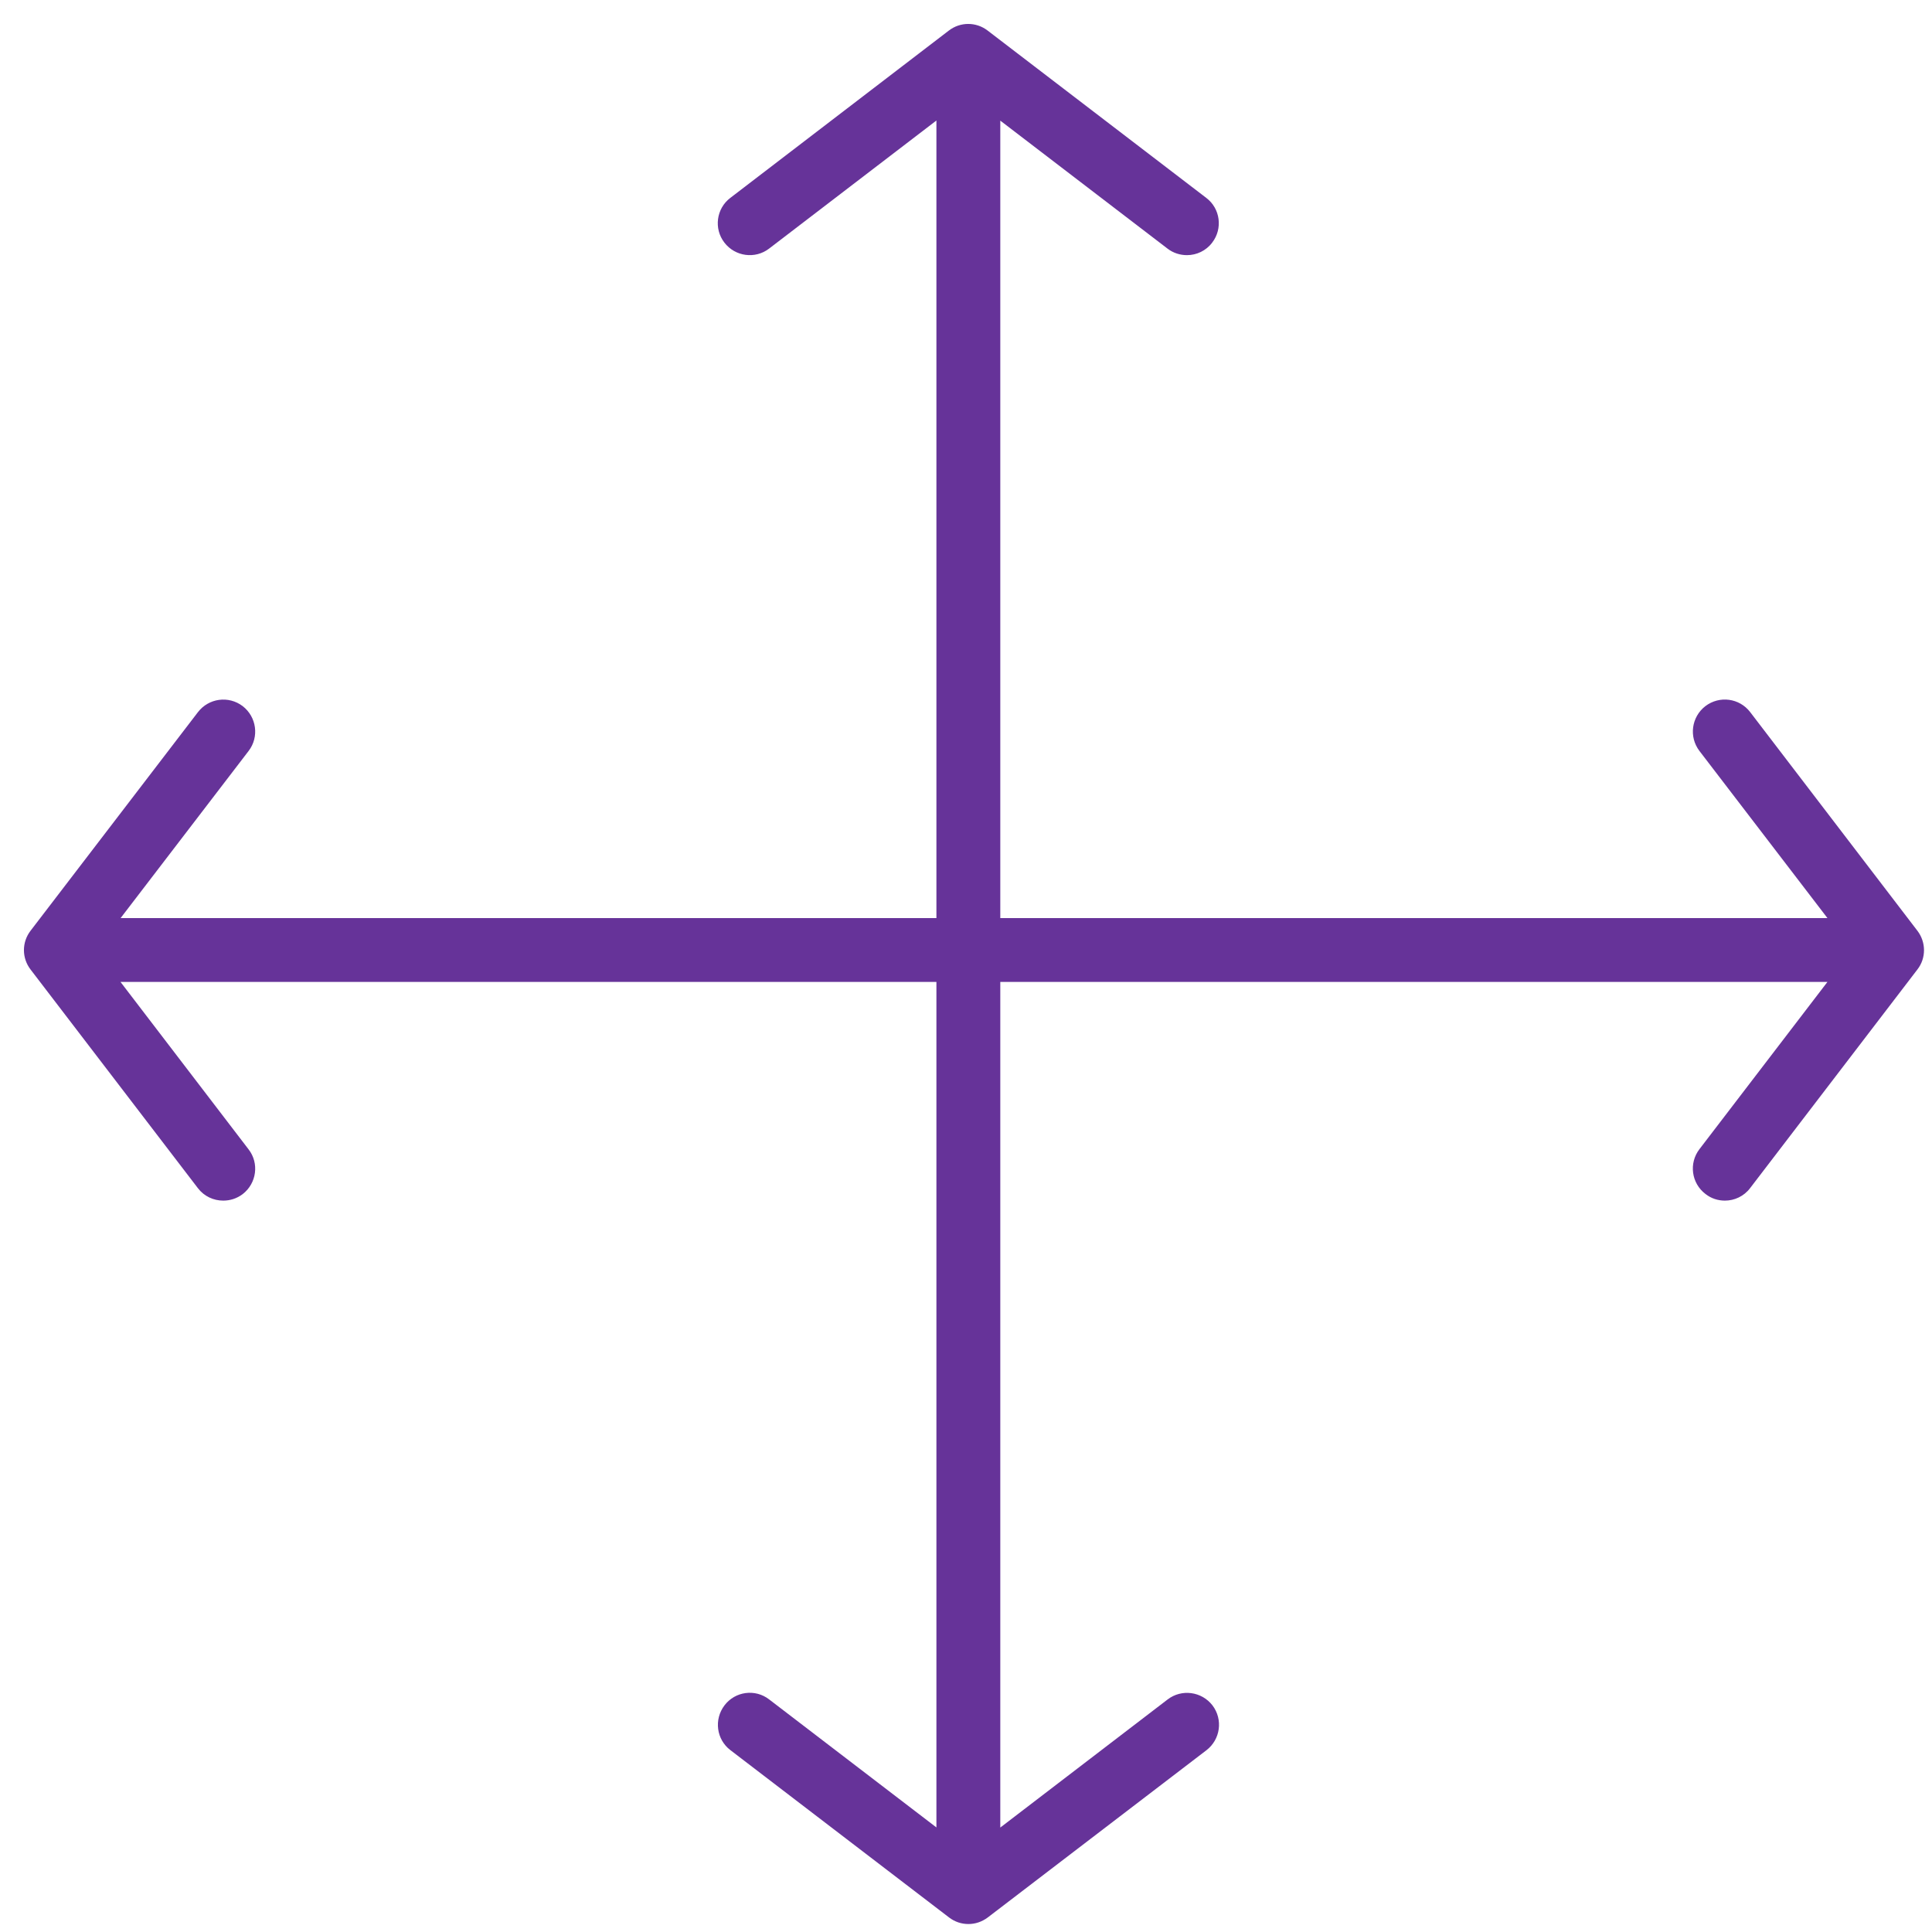 <svg width="16" height="16" viewBox="0 0 16 16" fill="none" xmlns="http://www.w3.org/2000/svg">
<path fill-rule="evenodd" clip-rule="evenodd" d="M9.83 2.113C9.774 2.113 9.717 2.096 9.669 2.059L8.284 0.999V7.603H15.134L14.074 6.219C13.985 6.102 14.008 5.937 14.123 5.848C14.24 5.759 14.405 5.781 14.494 5.897L15.879 7.708C15.951 7.802 15.953 7.934 15.879 8.029L14.494 9.839C14.443 9.907 14.364 9.943 14.285 9.943C14.229 9.943 14.172 9.926 14.124 9.888C14.007 9.799 13.985 9.633 14.074 9.517L15.134 8.132H8.284V15.135L9.67 14.074C9.786 13.985 9.952 14.008 10.041 14.123C10.13 14.24 10.107 14.405 9.992 14.494L8.181 15.879C8.132 15.916 8.076 15.934 8.02 15.934C7.963 15.934 7.907 15.916 7.859 15.879L6.049 14.494C5.933 14.406 5.911 14.24 6 14.123C6.088 14.007 6.254 13.984 6.37 14.074L7.755 15.134V8.132H0.998L2.059 9.519C2.148 9.634 2.125 9.8 2.01 9.889C1.961 9.926 1.905 9.943 1.849 9.943C1.769 9.943 1.691 9.908 1.639 9.84L0.253 8.029C0.18 7.934 0.18 7.803 0.253 7.708L1.639 5.898C1.728 5.782 1.893 5.759 2.01 5.848C2.125 5.937 2.148 6.103 2.059 6.219L0.999 7.603H7.755V0.998L6.369 2.059C6.254 2.147 6.088 2.125 5.999 2.009C5.91 1.894 5.932 1.727 6.048 1.639L7.858 0.253C7.953 0.18 8.084 0.18 8.179 0.253L9.99 1.639C10.106 1.727 10.128 1.893 10.039 2.009C9.988 2.077 9.909 2.113 9.83 2.113Z" fill="#663399"/>
</svg>
